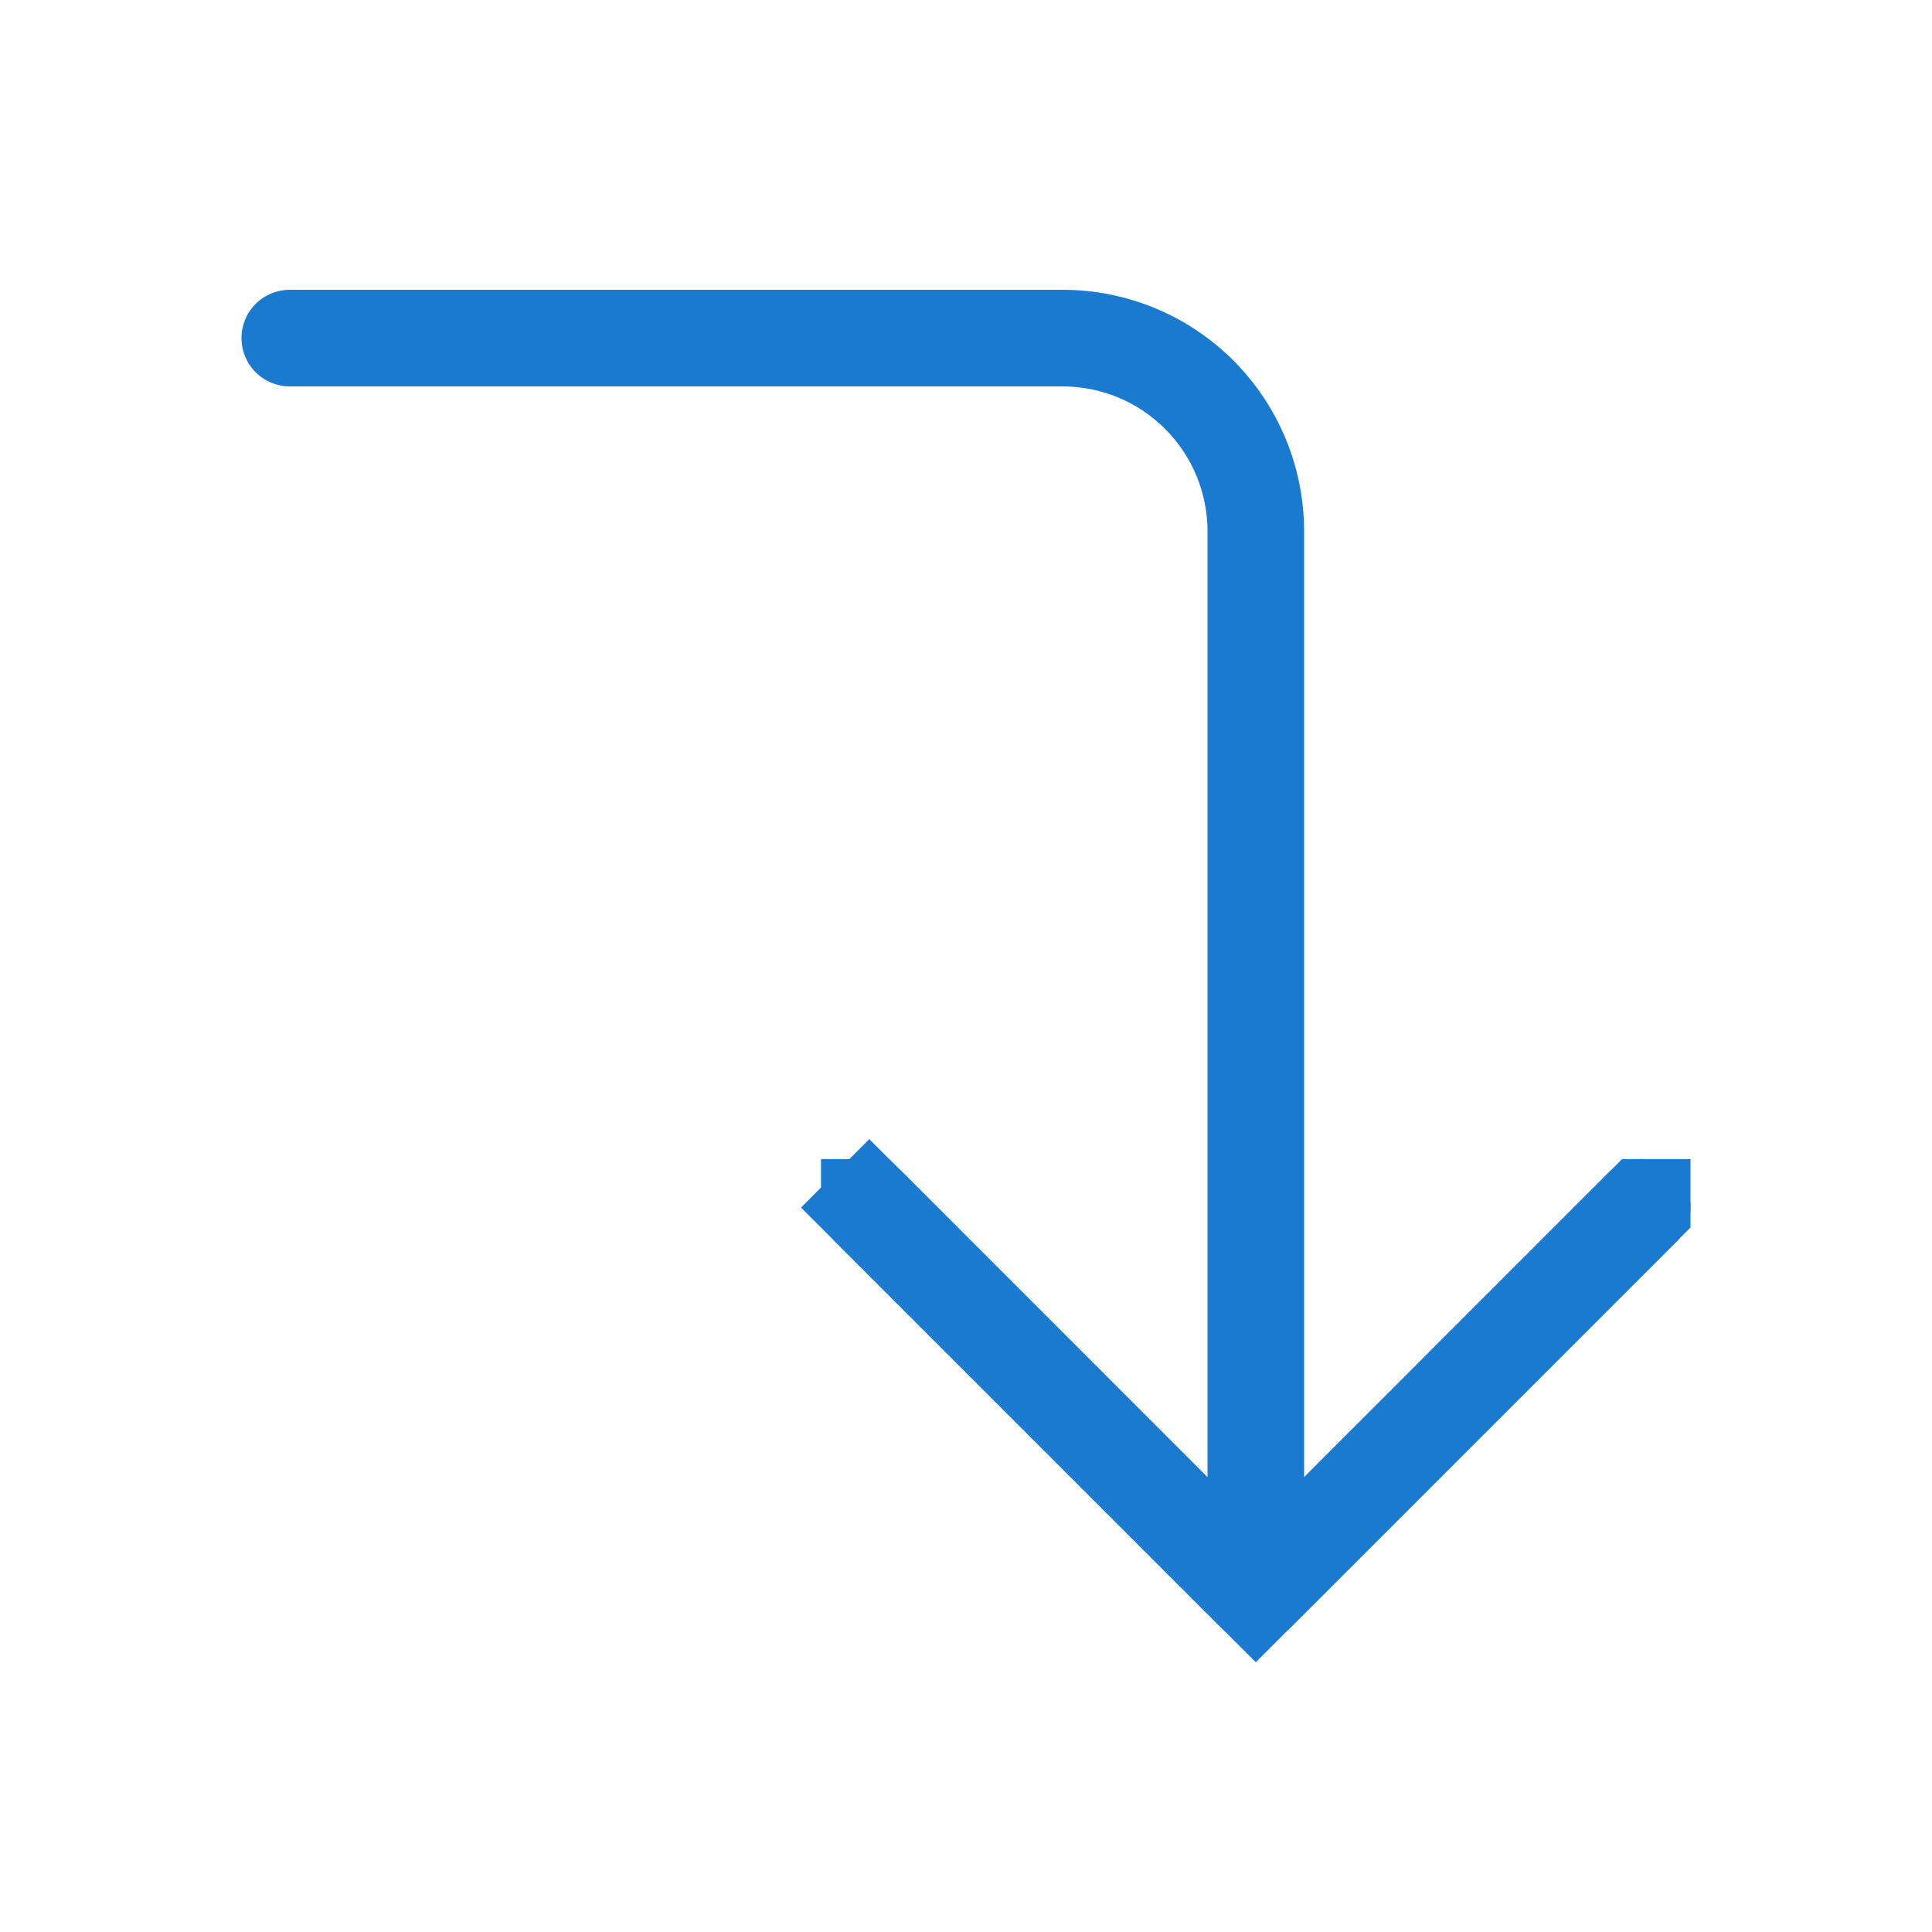 <svg xmlns="http://www.w3.org/2000/svg" width="20" height="20" viewBox="0 0 20 20" fill="none">
  <path fillRule="evenodd" clipRule="evenodd" d="M12.646 16.854C12.692 16.9 12.747 16.937 12.808 16.962C12.869 16.987 12.934 17 13 17C13.066 17 13.131 16.987 13.191 16.962C13.252 16.937 13.307 16.9 13.354 16.854L17.354 12.854C17.448 12.76 17.5 12.632 17.5 12.499C17.5 12.367 17.448 12.239 17.354 12.146C17.26 12.052 17.133 11.999 17 11.999C16.867 11.999 16.74 12.052 16.646 12.146L13.5 15.293V5.5C13.5 4.836 13.236 4.201 12.768 3.732C12.299 3.263 11.663 3 11 3H3C2.867 3 2.74 3.052 2.646 3.146C2.552 3.24 2.5 3.367 2.5 3.5C2.5 3.632 2.552 3.759 2.646 3.853C2.74 3.947 2.867 4 3 4H11C11.398 4 11.779 4.158 12.06 4.439C12.342 4.72 12.5 5.102 12.5 5.5V15.293L9.354 12.146C9.26 12.052 9.133 11.999 9 11.999C8.867 11.999 8.74 12.052 8.646 12.146C8.552 12.239 8.499 12.367 8.499 12.499C8.499 12.632 8.552 12.76 8.646 12.854L12.646 16.854Z" fill="#197ACF"/>
  <path d="M13 16.5L12.999 16.5L8.999 12.5L8.646 12.854L8.999 12.5L8.999 12.499L8.999 12.499L9 12.499L9 12.499L12.146 15.646L13 16.5L13.853 15.646L16.999 12.499L17 12.499L17 12.499L17 12.499L17 12.5L13 16.5L13 16.5Z" stroke="#197ACF"/>
</svg>